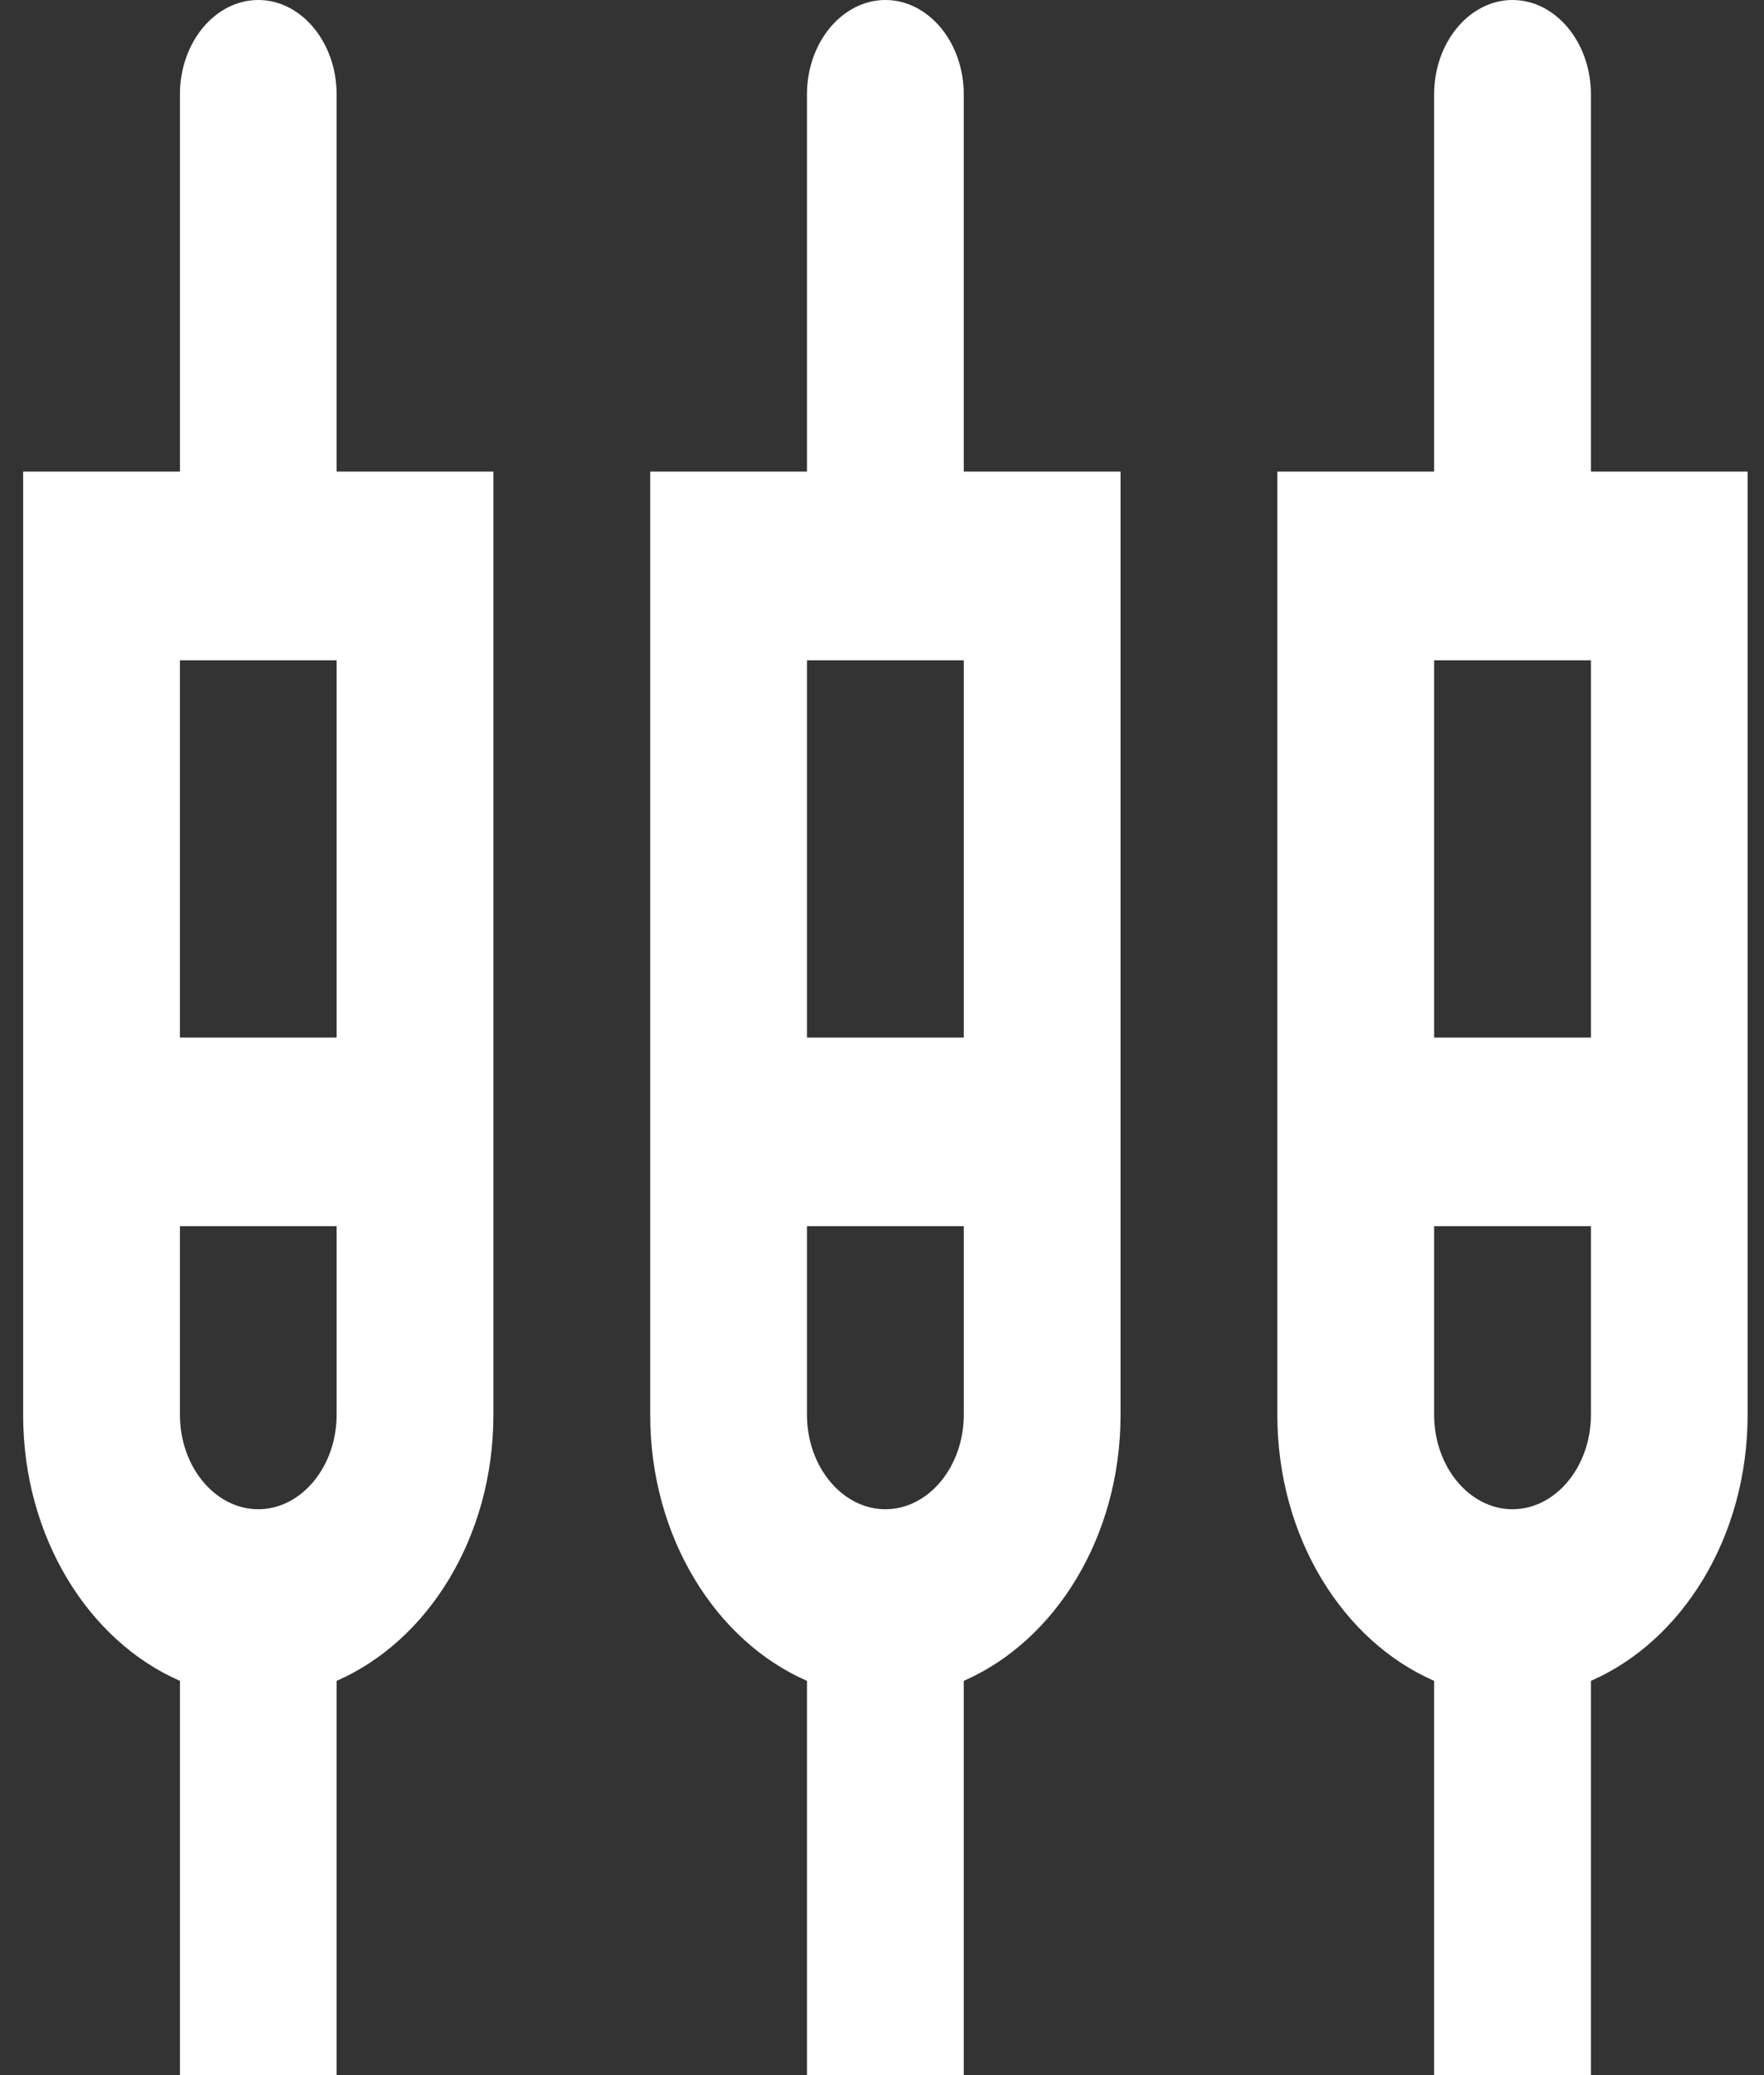 <svg width="17" height="20" viewBox="0 0 17 20" fill="none" xmlns="http://www.w3.org/2000/svg">
<rect x="0" y="0" width="17" height="20" fill="#333333" stroke="none"/>
<path d="M3.244 0.909C3.244 0.409 2.904 0 2.489 0C2.073 0 1.734 0.409 1.734 0.909V4.545H0.223V13.636C0.223 14.818 0.857 15.818 1.734 16.2V20H3.244V16.2C4.121 15.818 4.755 14.818 4.755 13.636V4.545H3.244V0.909ZM2.489 14.546C2.073 14.546 1.734 14.136 1.734 13.636V11.818H3.244V13.636C3.244 14.136 2.904 14.546 2.489 14.546ZM1.734 10V6.364H3.244V10H1.734ZM9.288 0.909C9.288 0.409 8.948 0 8.533 0C8.117 0 7.777 0.409 7.777 0.909V4.545H6.266V13.636C6.266 14.818 6.901 15.818 7.777 16.2V20H9.288V16.2C10.164 15.818 10.799 14.818 10.799 13.636V4.545H9.288V0.909ZM8.533 14.546C8.117 14.546 7.777 14.136 7.777 13.636V11.818H9.288V13.636C9.288 14.136 8.948 14.546 8.533 14.546ZM7.777 10V6.364H9.288V10H7.777ZM15.332 4.545V0.909C15.332 0.409 14.992 0 14.576 0C14.161 0 13.821 0.409 13.821 0.909V4.545H12.31V13.636C12.31 14.818 12.944 15.818 13.821 16.2V20H15.332V16.2C16.208 15.818 16.842 14.818 16.842 13.636V4.545H15.332ZM14.576 14.546C14.161 14.546 13.821 14.136 13.821 13.636V11.818H15.332V13.636C15.332 14.136 14.992 14.546 14.576 14.546ZM13.821 10V6.364H15.332V10H13.821Z" fill="white"/>
</svg>
